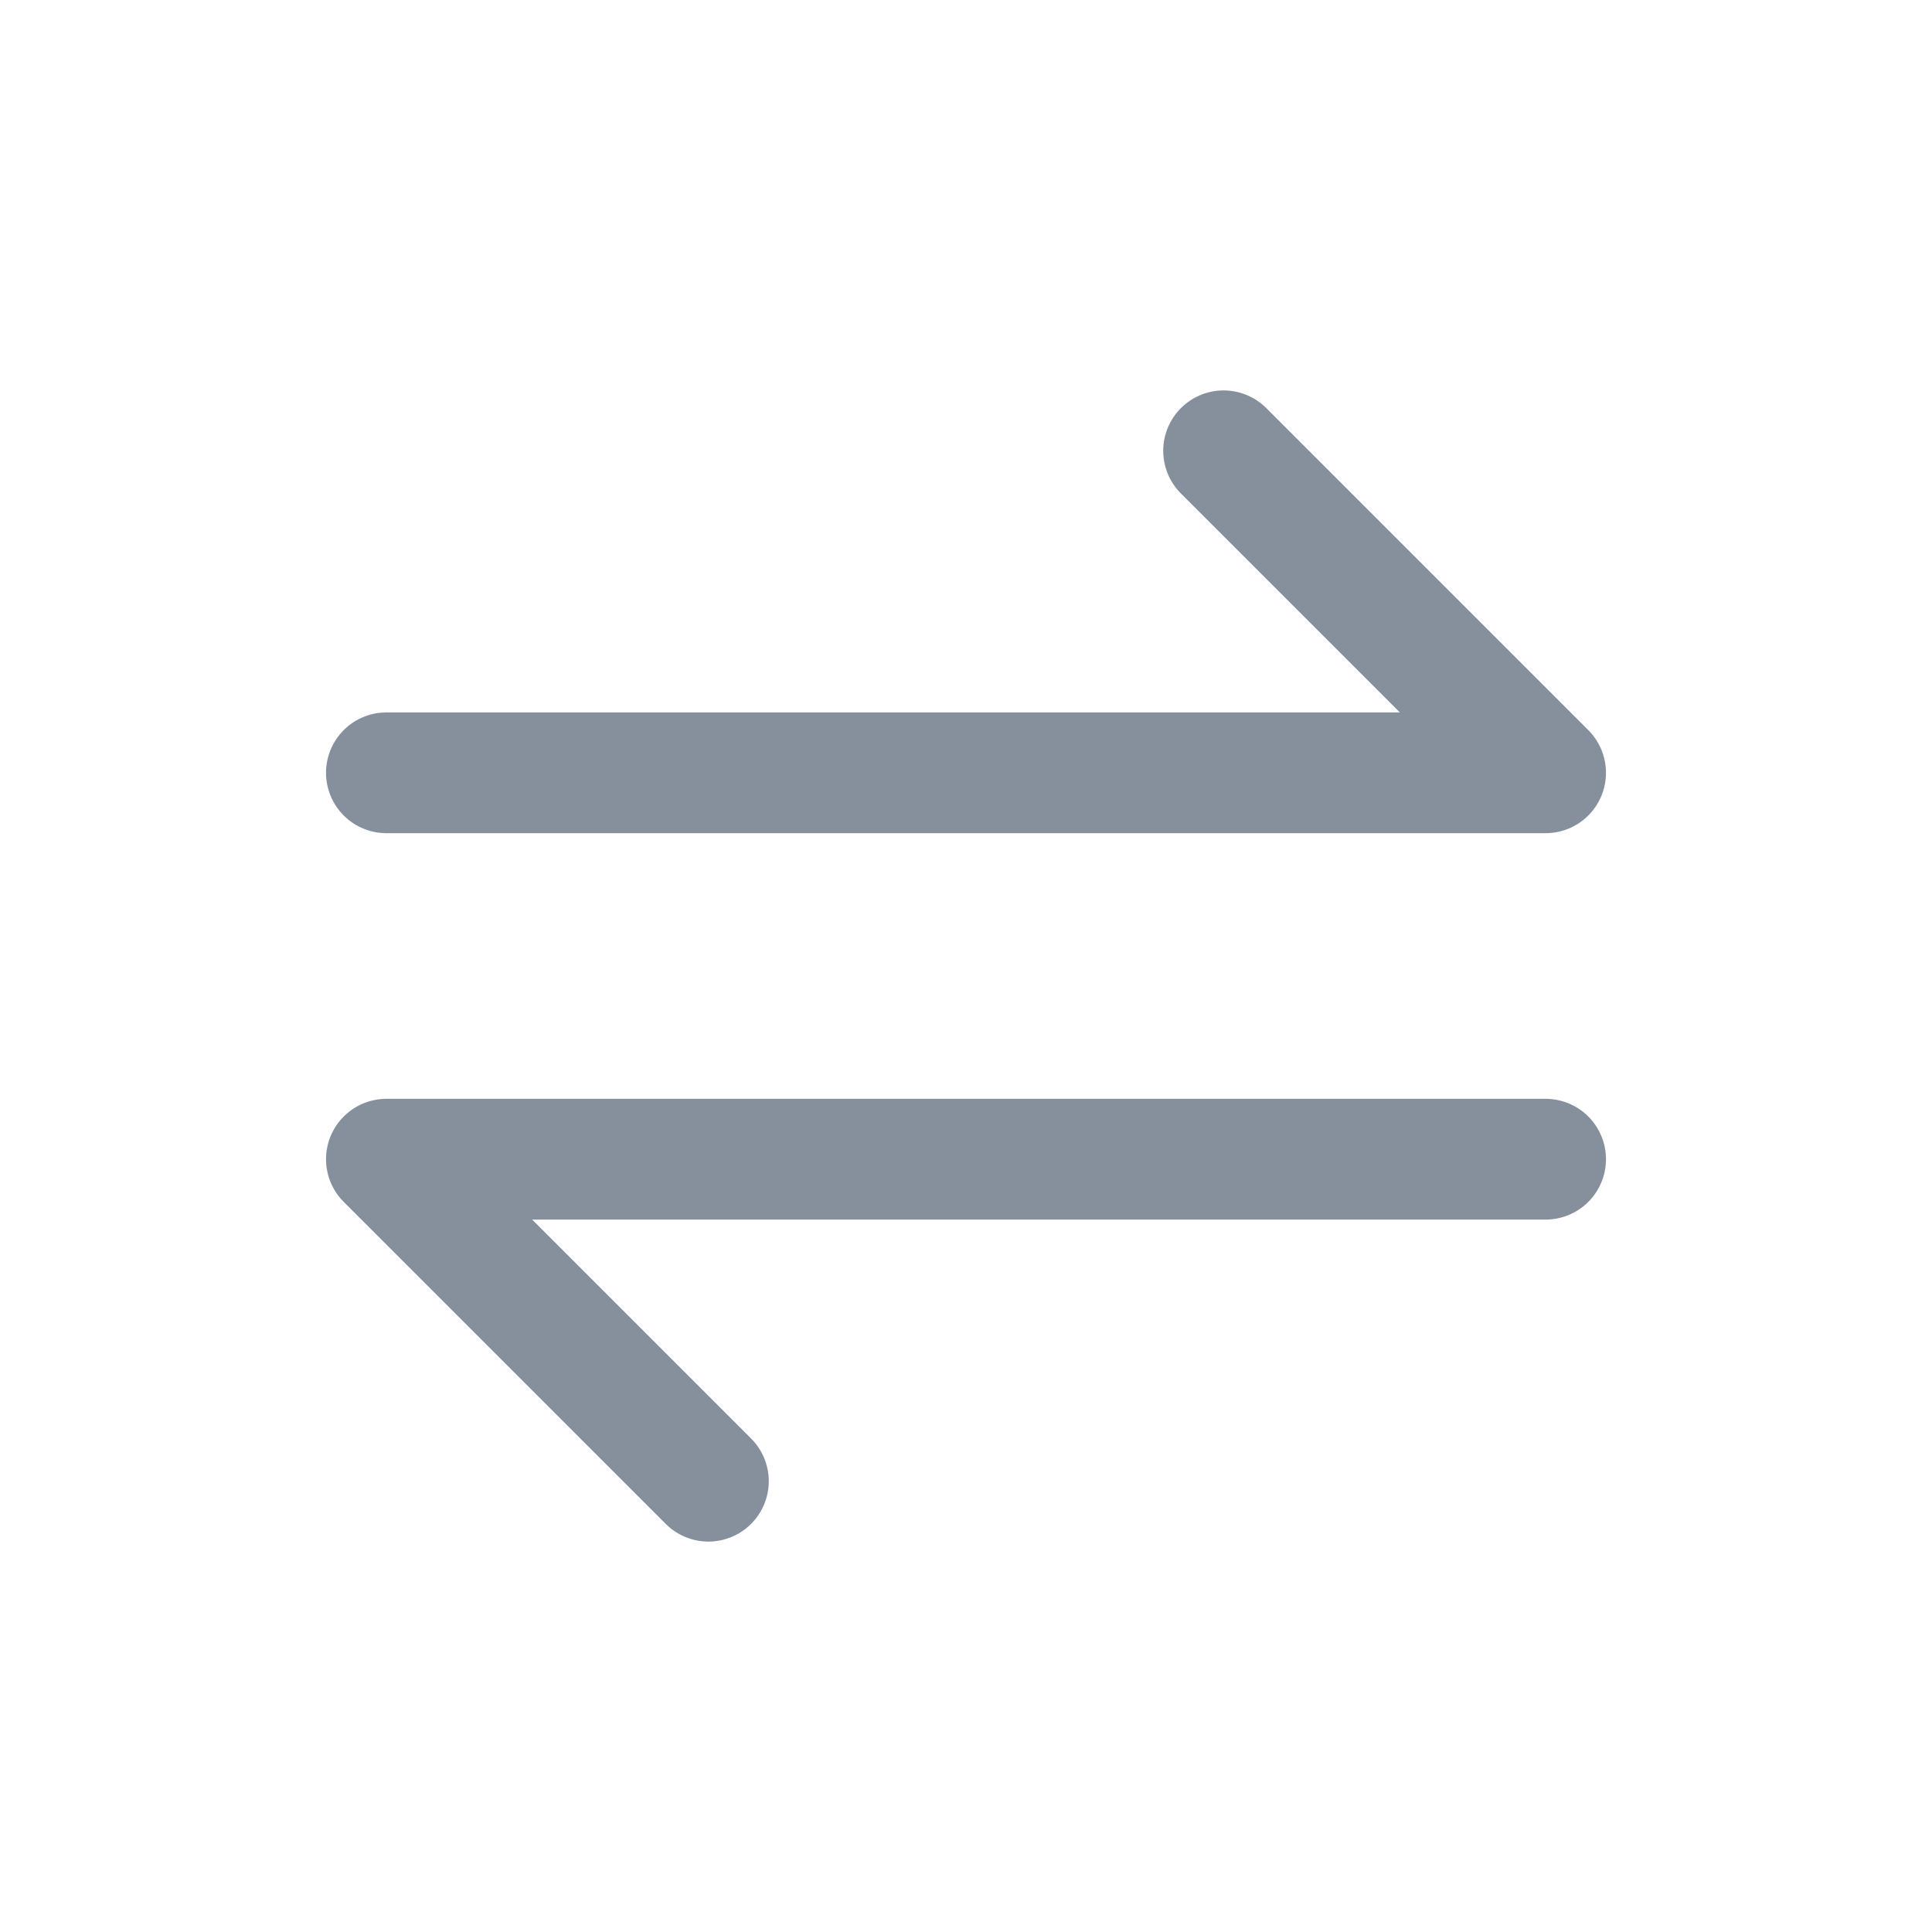 <svg data-v-151232ea="" width="24" height="24" viewBox="0 0 24 24" fill="none" xmlns="http://www.w3.org/2000/svg"><path data-v-151232ea="" d="M4.8 9.6L19.2 9.6L15.2 5.6" stroke="#86909C" stroke-width="1.5" stroke-linecap="round" stroke-linejoin="round"></path><path data-v-151232ea="" d="M19.2 14.4L4.8 14.4L8.8 18.4" stroke="#86909C" stroke-width="1.5" stroke-linecap="round" stroke-linejoin="round"></path></svg>